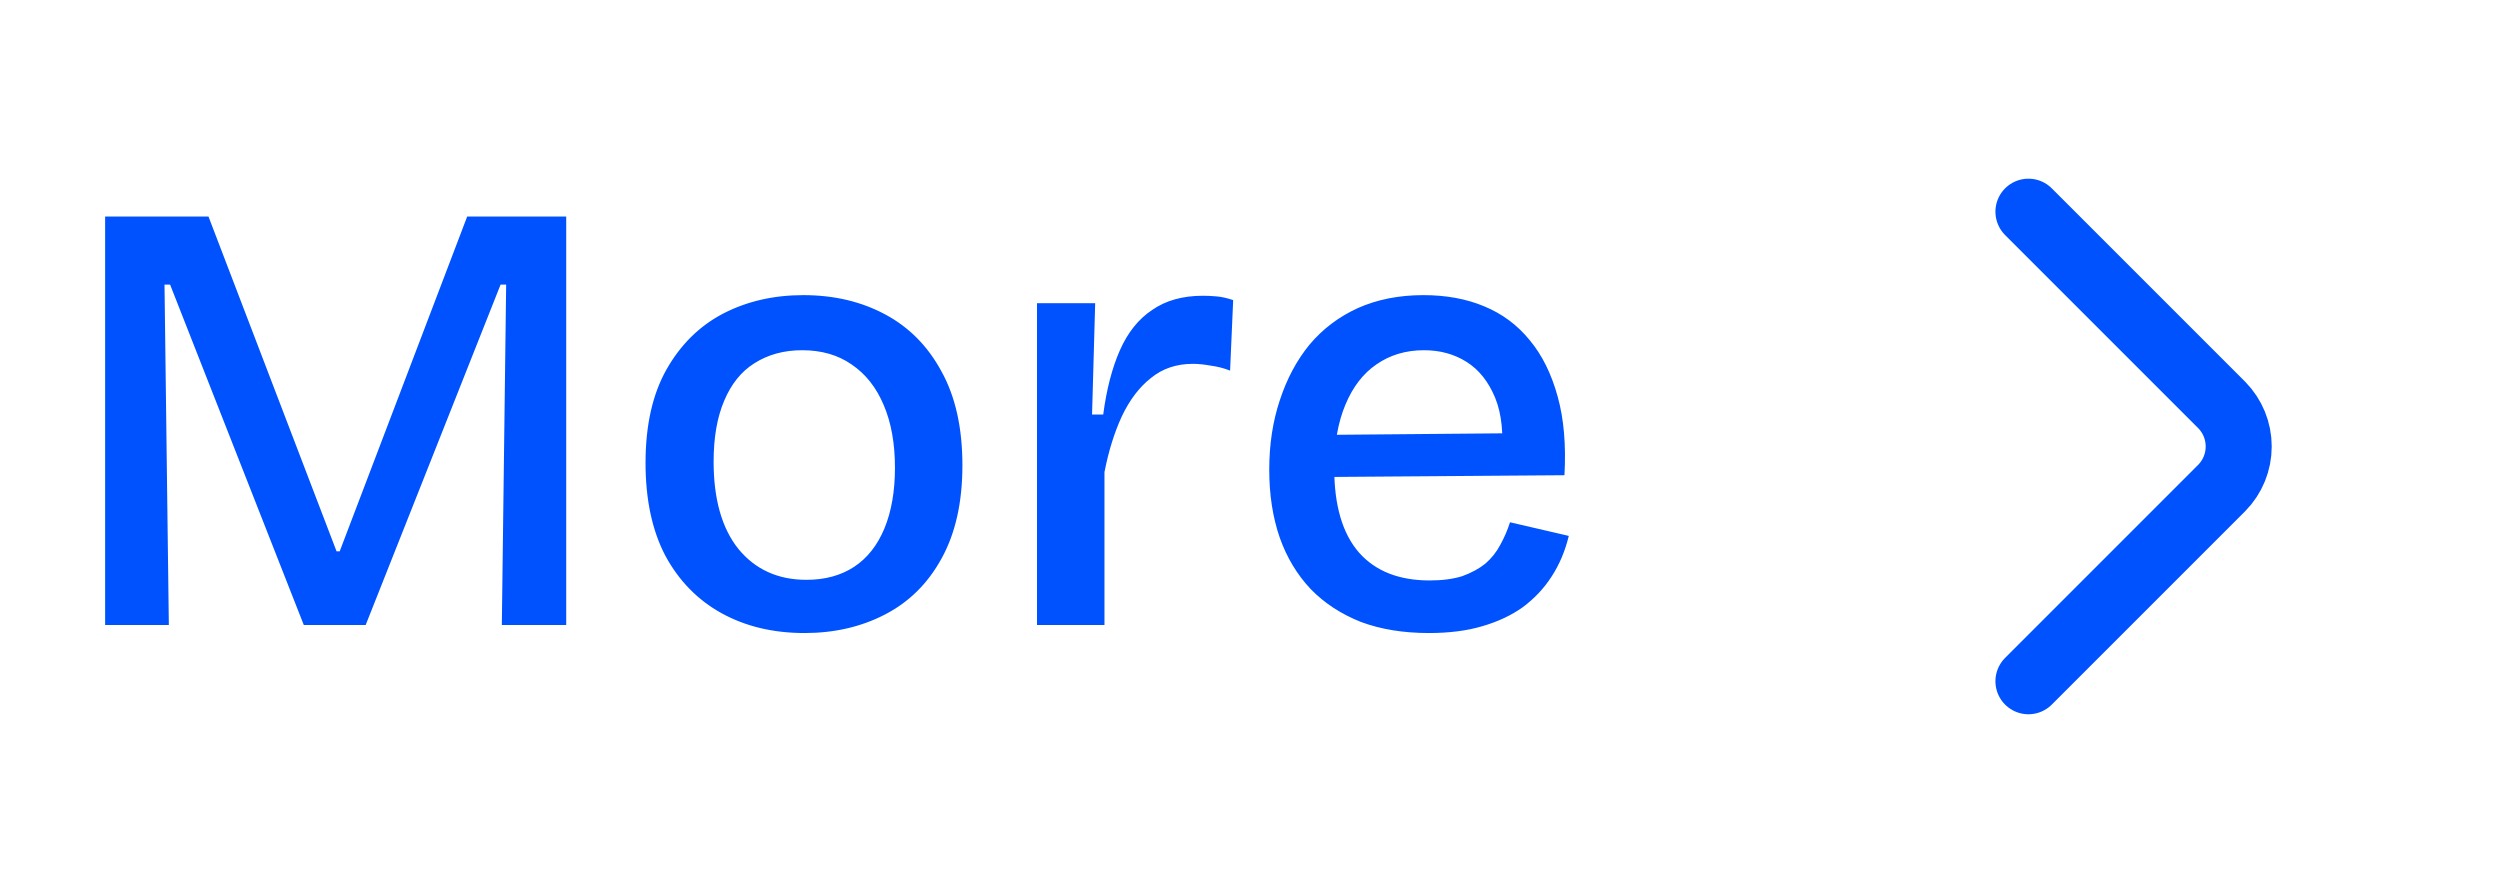 <svg width="56" height="20" viewBox="0 0 56 20" fill="none" xmlns="http://www.w3.org/2000/svg">
<path d="M2.355 14V4.85H4.67L7.539 12.35H7.609L10.465 4.85H12.683V14H11.241L11.338 6.375H11.213L8.191 14H6.805L3.81 6.375H3.685L3.782 14H2.355ZM18.023 14.18C17.32 14.18 16.701 14.032 16.165 13.737C15.629 13.441 15.208 13.011 14.903 12.447C14.608 11.883 14.46 11.19 14.46 10.368C14.46 9.527 14.617 8.829 14.931 8.274C15.245 7.72 15.666 7.304 16.193 7.027C16.729 6.749 17.329 6.611 17.995 6.611C18.679 6.611 19.289 6.754 19.825 7.041C20.361 7.327 20.782 7.752 21.087 8.316C21.401 8.88 21.558 9.582 21.558 10.423C21.558 11.255 21.401 11.953 21.087 12.517C20.782 13.071 20.361 13.487 19.825 13.764C19.289 14.042 18.688 14.18 18.023 14.18ZM18.064 12.988C18.48 12.988 18.836 12.891 19.132 12.697C19.427 12.503 19.654 12.216 19.811 11.837C19.968 11.458 20.047 11.005 20.047 10.479C20.047 9.933 19.963 9.467 19.797 9.078C19.631 8.681 19.39 8.376 19.076 8.164C18.771 7.951 18.402 7.845 17.967 7.845C17.561 7.845 17.205 7.942 16.9 8.136C16.604 8.321 16.378 8.603 16.22 8.981C16.063 9.351 15.985 9.804 15.985 10.34C15.985 11.181 16.17 11.833 16.539 12.295C16.918 12.757 17.427 12.988 18.064 12.988ZM23.229 14V10.243V6.791H24.532L24.462 9.286H24.712C24.786 8.723 24.911 8.242 25.086 7.845C25.262 7.447 25.502 7.147 25.807 6.944C26.112 6.731 26.491 6.625 26.944 6.625C27.036 6.625 27.138 6.629 27.249 6.639C27.36 6.648 27.485 6.676 27.623 6.722L27.554 8.302C27.415 8.247 27.272 8.21 27.124 8.191C26.976 8.164 26.842 8.15 26.722 8.15C26.352 8.15 26.038 8.256 25.779 8.469C25.521 8.672 25.303 8.958 25.128 9.328C24.962 9.688 24.832 10.104 24.74 10.576V14H23.229ZM32.008 14.18C31.435 14.18 30.927 14.097 30.483 13.931C30.04 13.755 29.665 13.51 29.36 13.196C29.055 12.872 28.824 12.489 28.667 12.045C28.51 11.592 28.431 11.084 28.431 10.52C28.431 9.957 28.51 9.439 28.667 8.968C28.824 8.487 29.046 8.071 29.333 7.72C29.628 7.369 29.989 7.096 30.414 6.902C30.848 6.708 31.338 6.611 31.884 6.611C32.392 6.611 32.845 6.694 33.242 6.86C33.649 7.027 33.991 7.281 34.268 7.623C34.545 7.956 34.753 8.376 34.892 8.884C35.031 9.383 35.081 9.97 35.044 10.645L29.402 10.687V9.744L34.157 9.702L33.63 10.285C33.686 9.73 33.639 9.273 33.492 8.912C33.344 8.552 33.131 8.284 32.854 8.108C32.577 7.932 32.258 7.845 31.897 7.845C31.491 7.845 31.135 7.951 30.83 8.164C30.534 8.367 30.303 8.667 30.137 9.065C29.97 9.462 29.887 9.938 29.887 10.493C29.887 11.324 30.072 11.953 30.442 12.378C30.811 12.794 31.338 13.002 32.022 13.002C32.309 13.002 32.553 12.97 32.757 12.905C32.96 12.831 33.131 12.738 33.27 12.627C33.408 12.507 33.519 12.369 33.602 12.212C33.695 12.045 33.769 11.874 33.824 11.699L35.141 12.004C35.058 12.346 34.929 12.651 34.753 12.919C34.587 13.177 34.374 13.404 34.115 13.598C33.857 13.783 33.552 13.926 33.2 14.028C32.858 14.129 32.461 14.18 32.008 14.18Z" fill="#0052FF"/>
<path d="M45.437 15.26L49.767 10.93C50.011 10.683 50.147 10.349 50.147 10.001C50.147 9.653 50.011 9.32 49.767 9.072L45.437 4.742" stroke="#0052FF" stroke-width="1.479" stroke-linecap="round" stroke-linejoin="round"/>
</svg>
